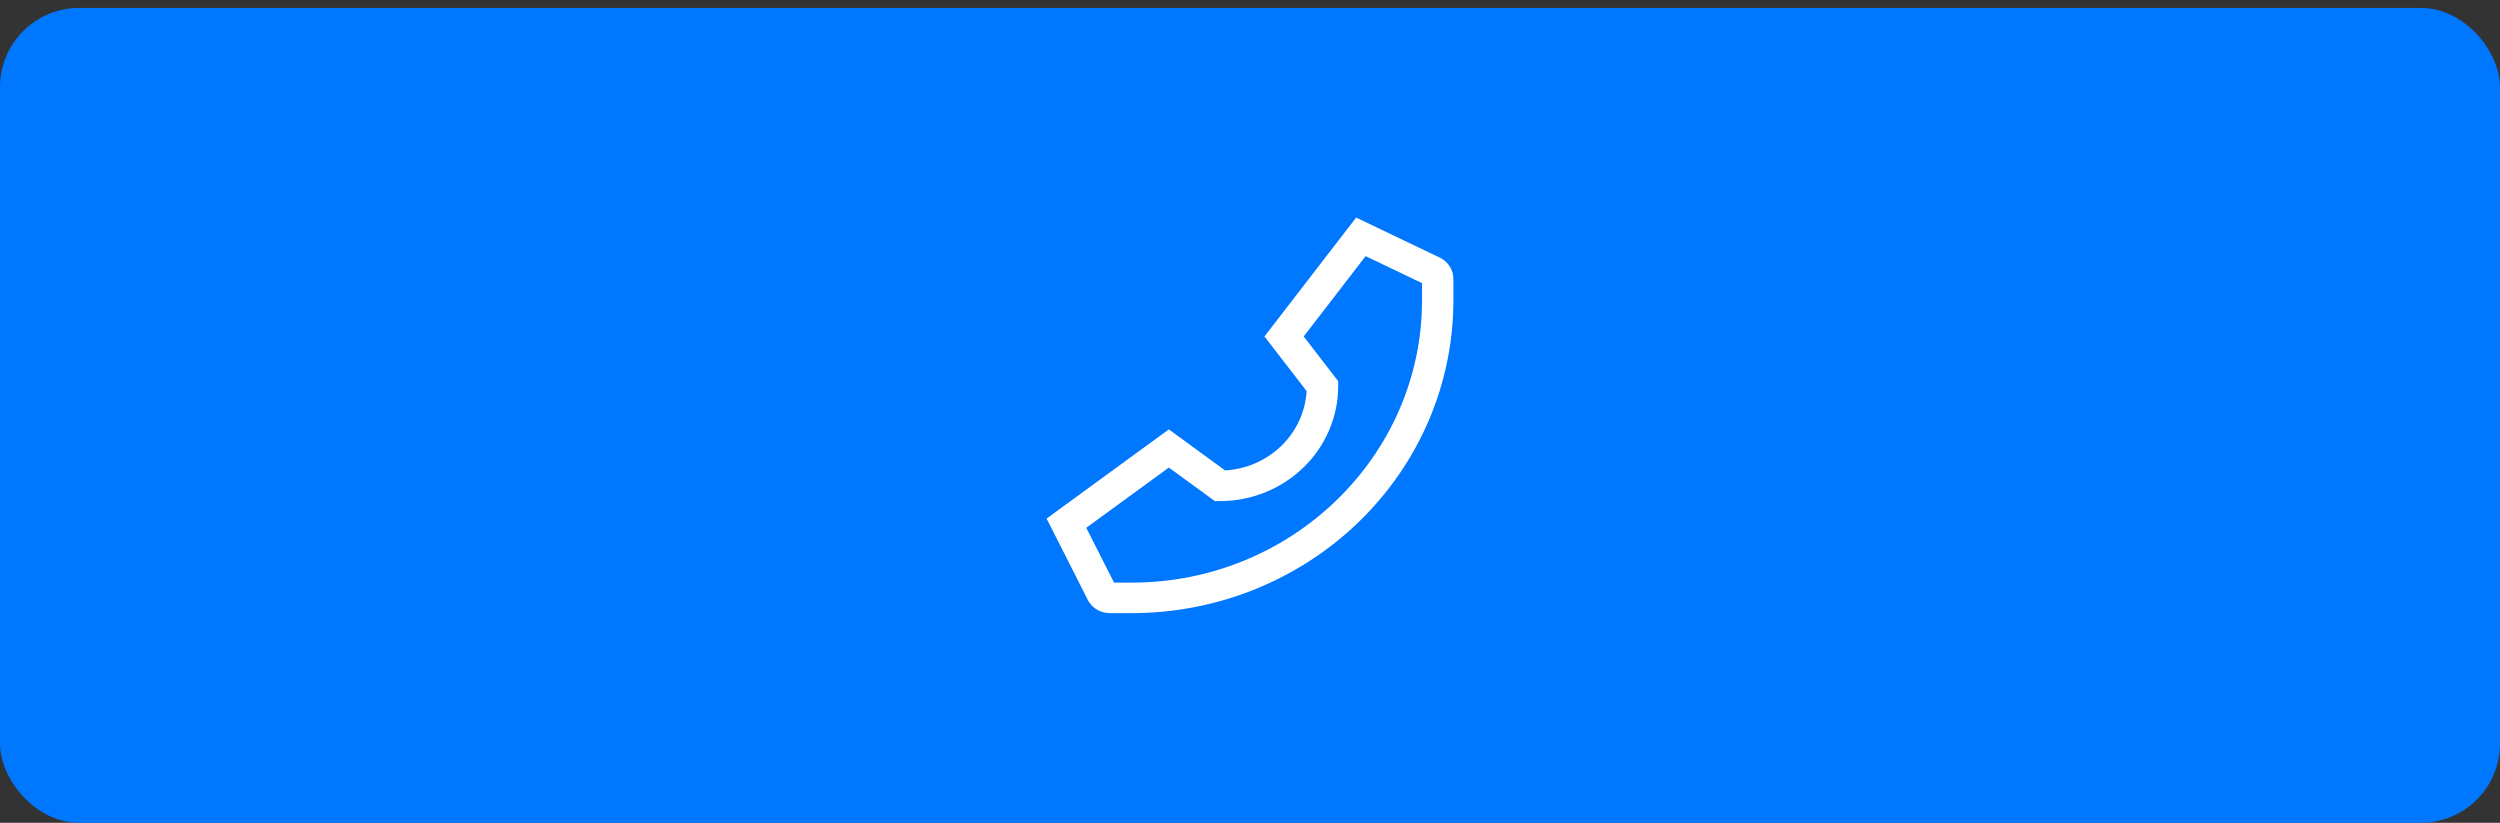 <svg width="158" height="52" viewBox="0 0 158 52" fill="none" xmlns="http://www.w3.org/2000/svg">
<rect x="0" y="0" width="158" height="52" fill="#333333" stroke="none"/>
<rect y="0.5" width="158" height="51.5" rx="5" fill="#0077FF"/>
<path d="M91.12 16.348L91.077 16.322L85.709 13.75L79.914 21.263L82.58 24.72C82.5 26.024 81.931 27.254 80.982 28.177C80.032 29.101 78.767 29.653 77.426 29.731L73.871 27.138L66.145 32.773L68.768 37.95L68.79 37.994L68.817 38.035C68.957 38.255 69.152 38.435 69.384 38.56C69.617 38.685 69.878 38.751 70.143 38.75H71.528C74.198 38.75 76.841 38.239 79.307 37.245C81.773 36.252 84.014 34.796 85.901 32.961C87.789 31.125 89.286 28.947 90.308 26.549C91.329 24.151 91.855 21.58 91.855 18.985V17.638C91.856 17.38 91.789 17.125 91.66 16.9C91.531 16.674 91.346 16.484 91.12 16.348ZM89.871 18.985C89.871 28.82 81.642 36.821 71.528 36.821H70.407L68.653 33.356L73.872 29.55L76.778 31.669H77.108C79.088 31.667 80.985 30.901 82.385 29.541C83.784 28.18 84.571 26.335 84.573 24.41V24.089L82.394 21.263L86.308 16.188L89.871 17.895V18.985Z" fill="white"/>
</svg>
